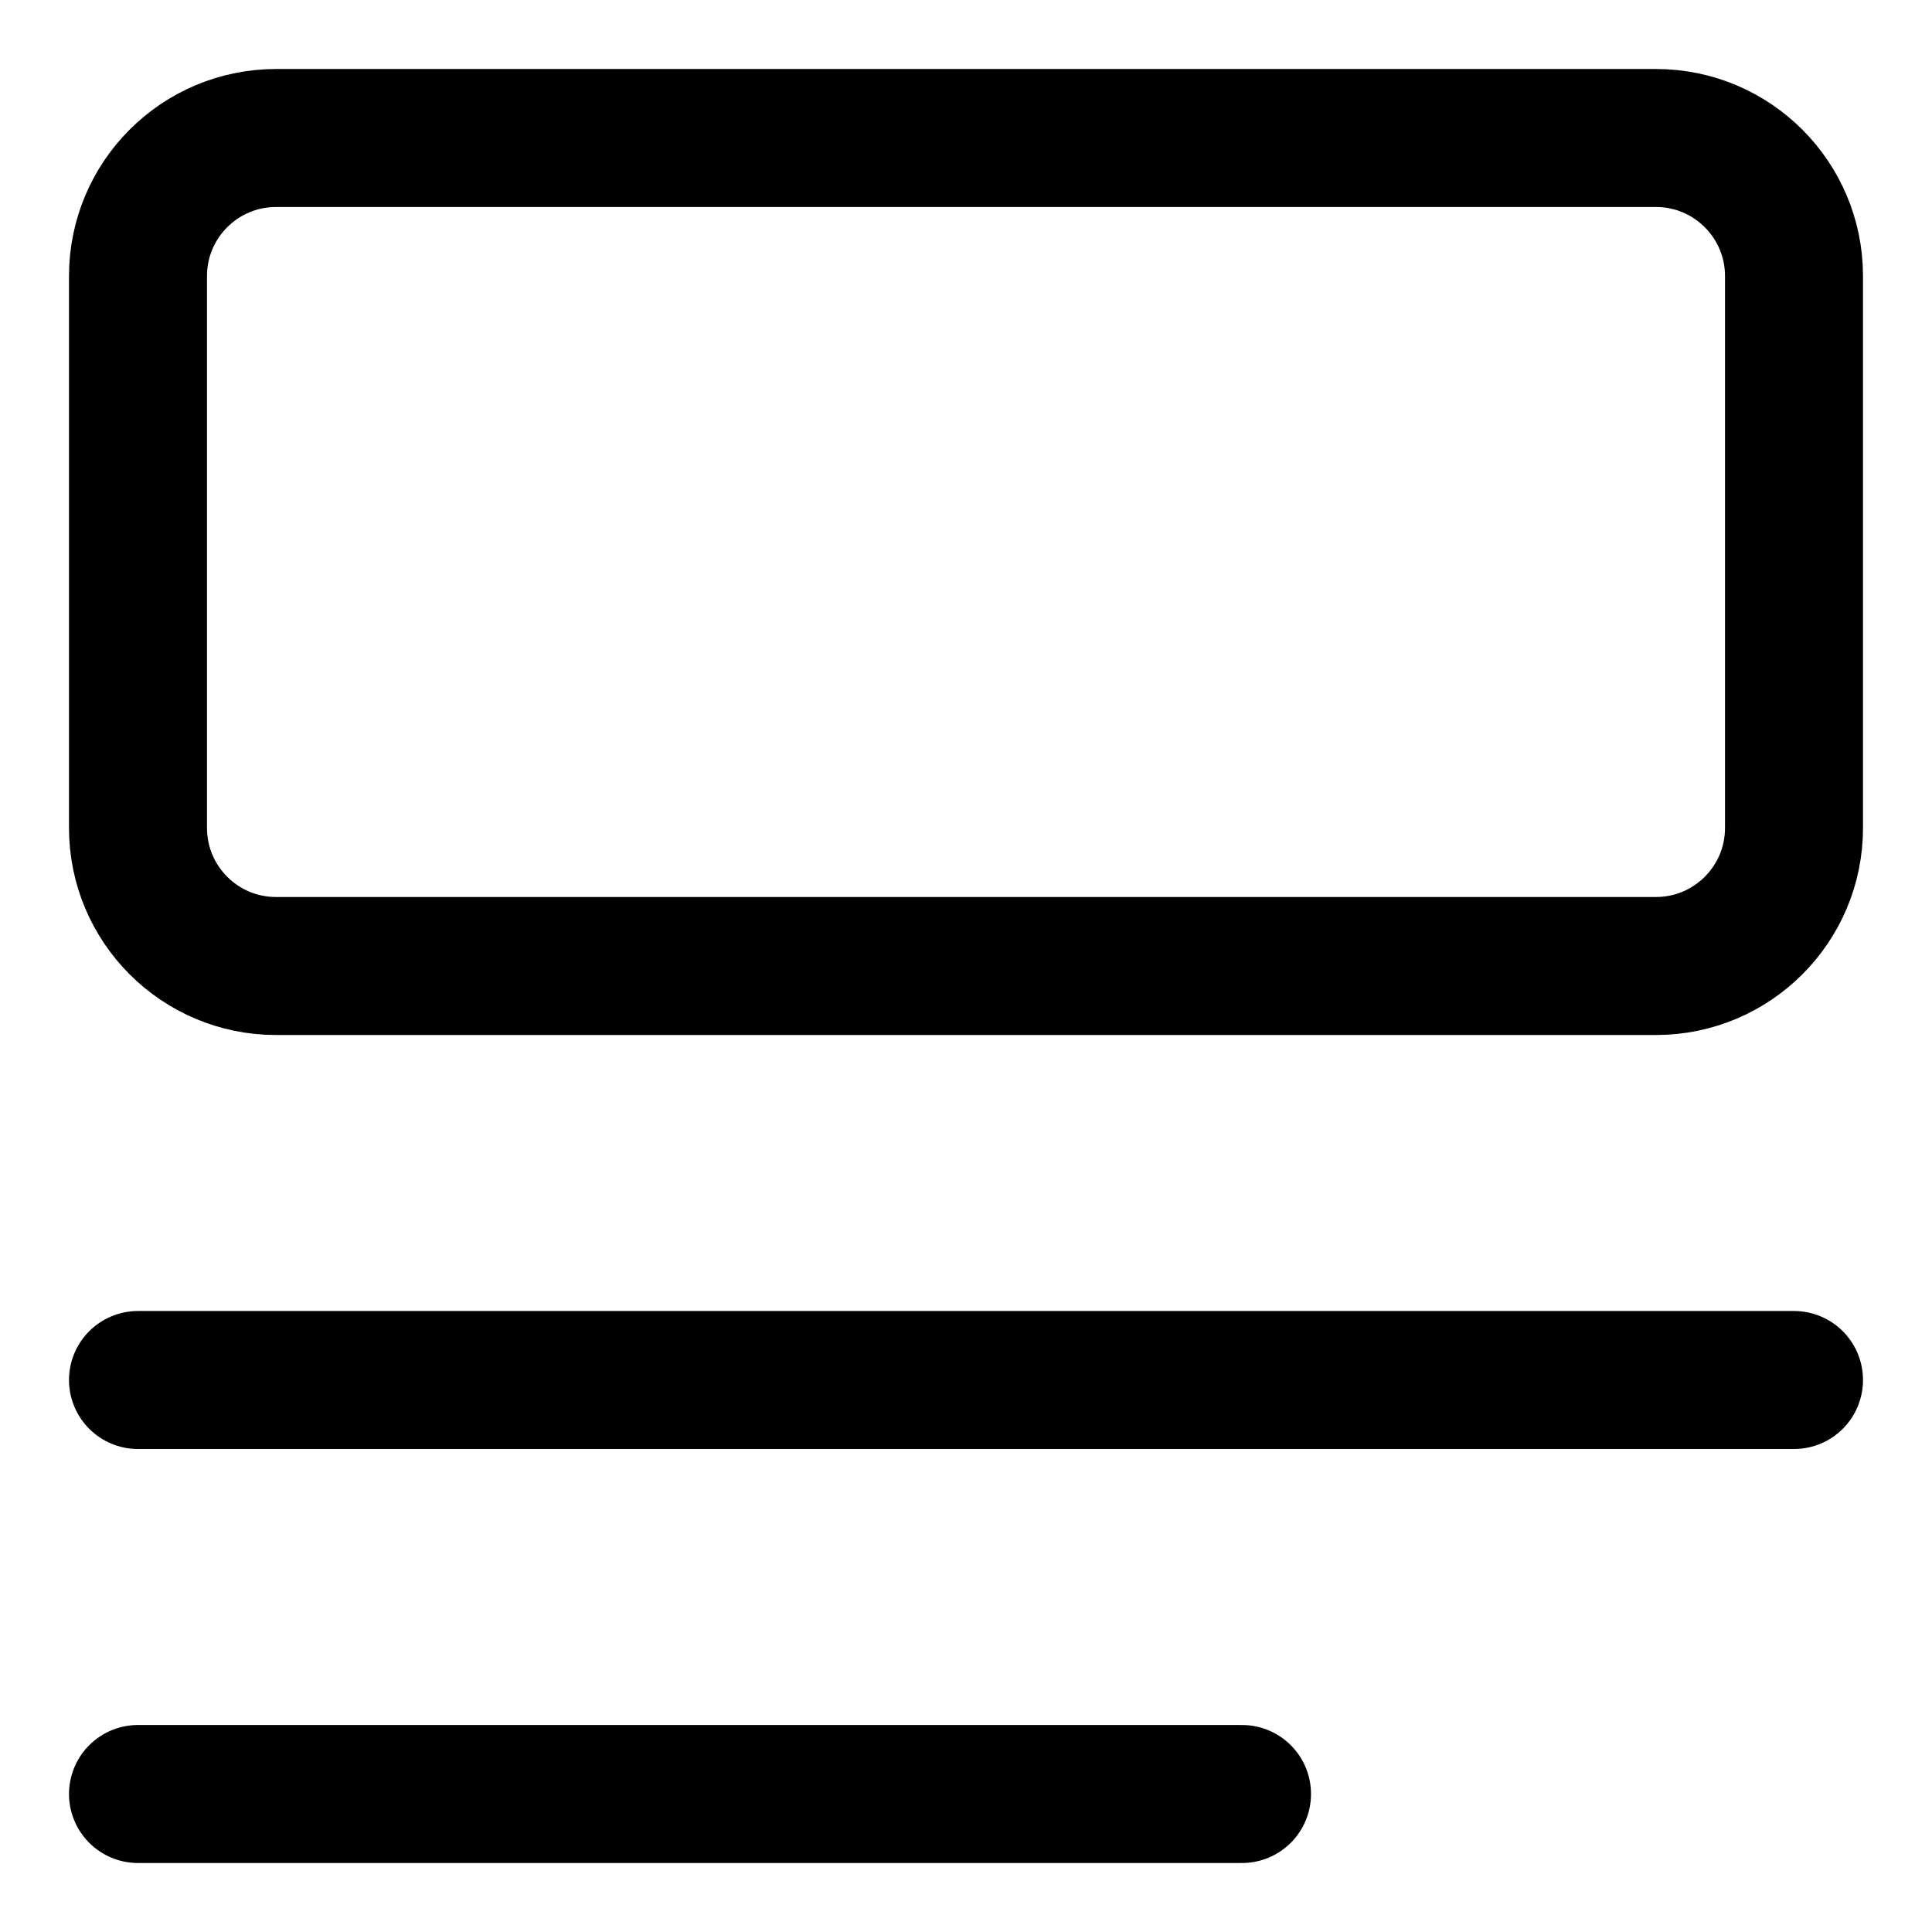 <svg xmlns="http://www.w3.org/2000/svg" fill="none" viewBox="0 0 14 14"><g id="insert-top--insert-paragraph-image-text-align-top-formatting"><path id="Vector" stroke="#000000" stroke-linecap="round" stroke-linejoin="round" d="M9 13H1" stroke-width="1"></path><path id="Vector_2" stroke="#000000" stroke-linecap="round" stroke-linejoin="round" d="M13 10H1" stroke-width="1"></path><path id="Vector 4056" stroke="#000000" stroke-linecap="round" stroke-linejoin="round" d="M1 6V2c0 -0.552 0.448 -1 1 -1h10c0.552 0 1 0.448 1 1v4c0 0.552 -0.448 1 -1 1H2c-0.552 0 -1 -0.448 -1 -1Z" stroke-width="1"></path></g></svg>